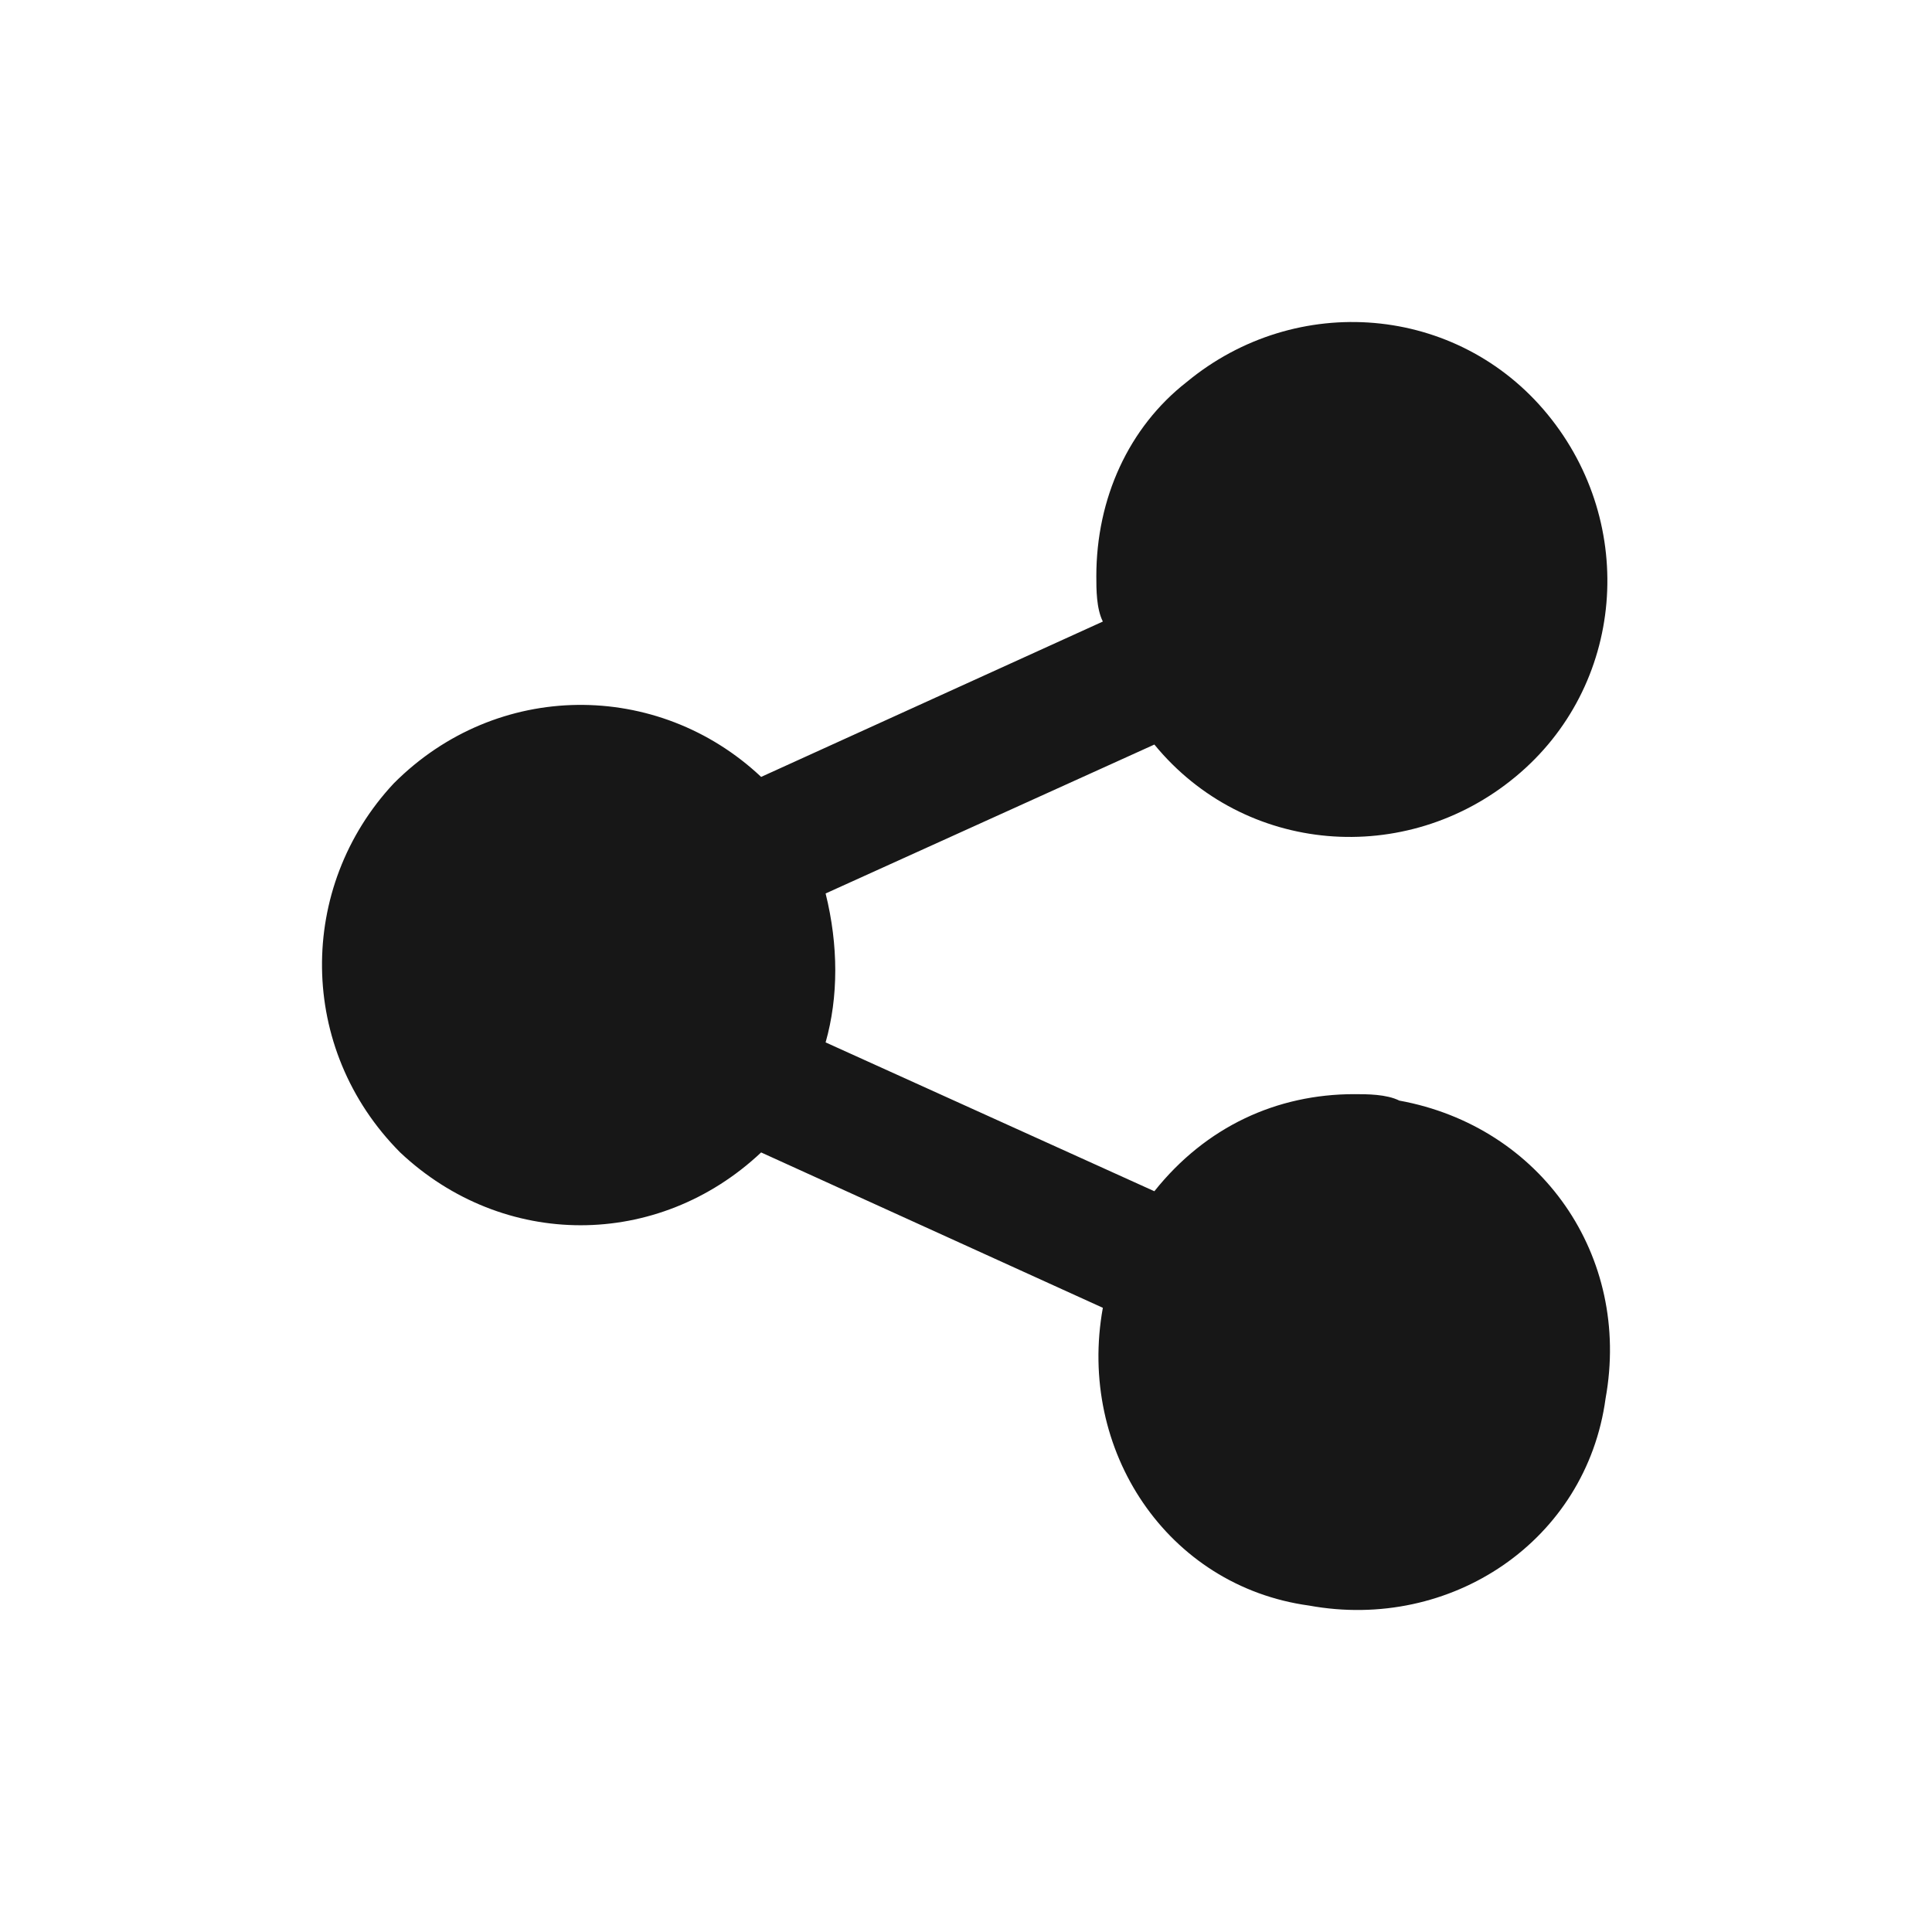 <svg width="24" height="24" viewBox="0 0 24 24" fill="none" xmlns="http://www.w3.org/2000/svg">
<g id="action/share">
<path id="Vector" d="M17.383 13.672C17.223 13.592 16.983 13.592 16.823 13.592C15.862 13.592 14.981 13.994 14.34 14.798L10.256 12.949C10.416 12.386 10.416 11.742 10.256 11.099L14.34 9.249C15.461 10.616 17.463 10.777 18.824 9.651C20.186 8.526 20.346 6.515 19.225 5.148C18.104 3.781 16.102 3.62 14.741 4.746C14.02 5.309 13.619 6.193 13.619 7.158C13.619 7.319 13.619 7.56 13.7 7.721L9.455 9.651C8.174 8.445 6.172 8.445 4.891 9.732C3.69 11.018 3.69 13.029 4.971 14.316C6.252 15.522 8.174 15.522 9.455 14.316L13.7 16.246C13.379 18.015 14.5 19.704 16.262 19.945C18.024 20.267 19.705 19.141 19.945 17.372C20.266 15.602 19.145 13.994 17.383 13.672Z" fill="#171717"/>
</g>
</svg>
